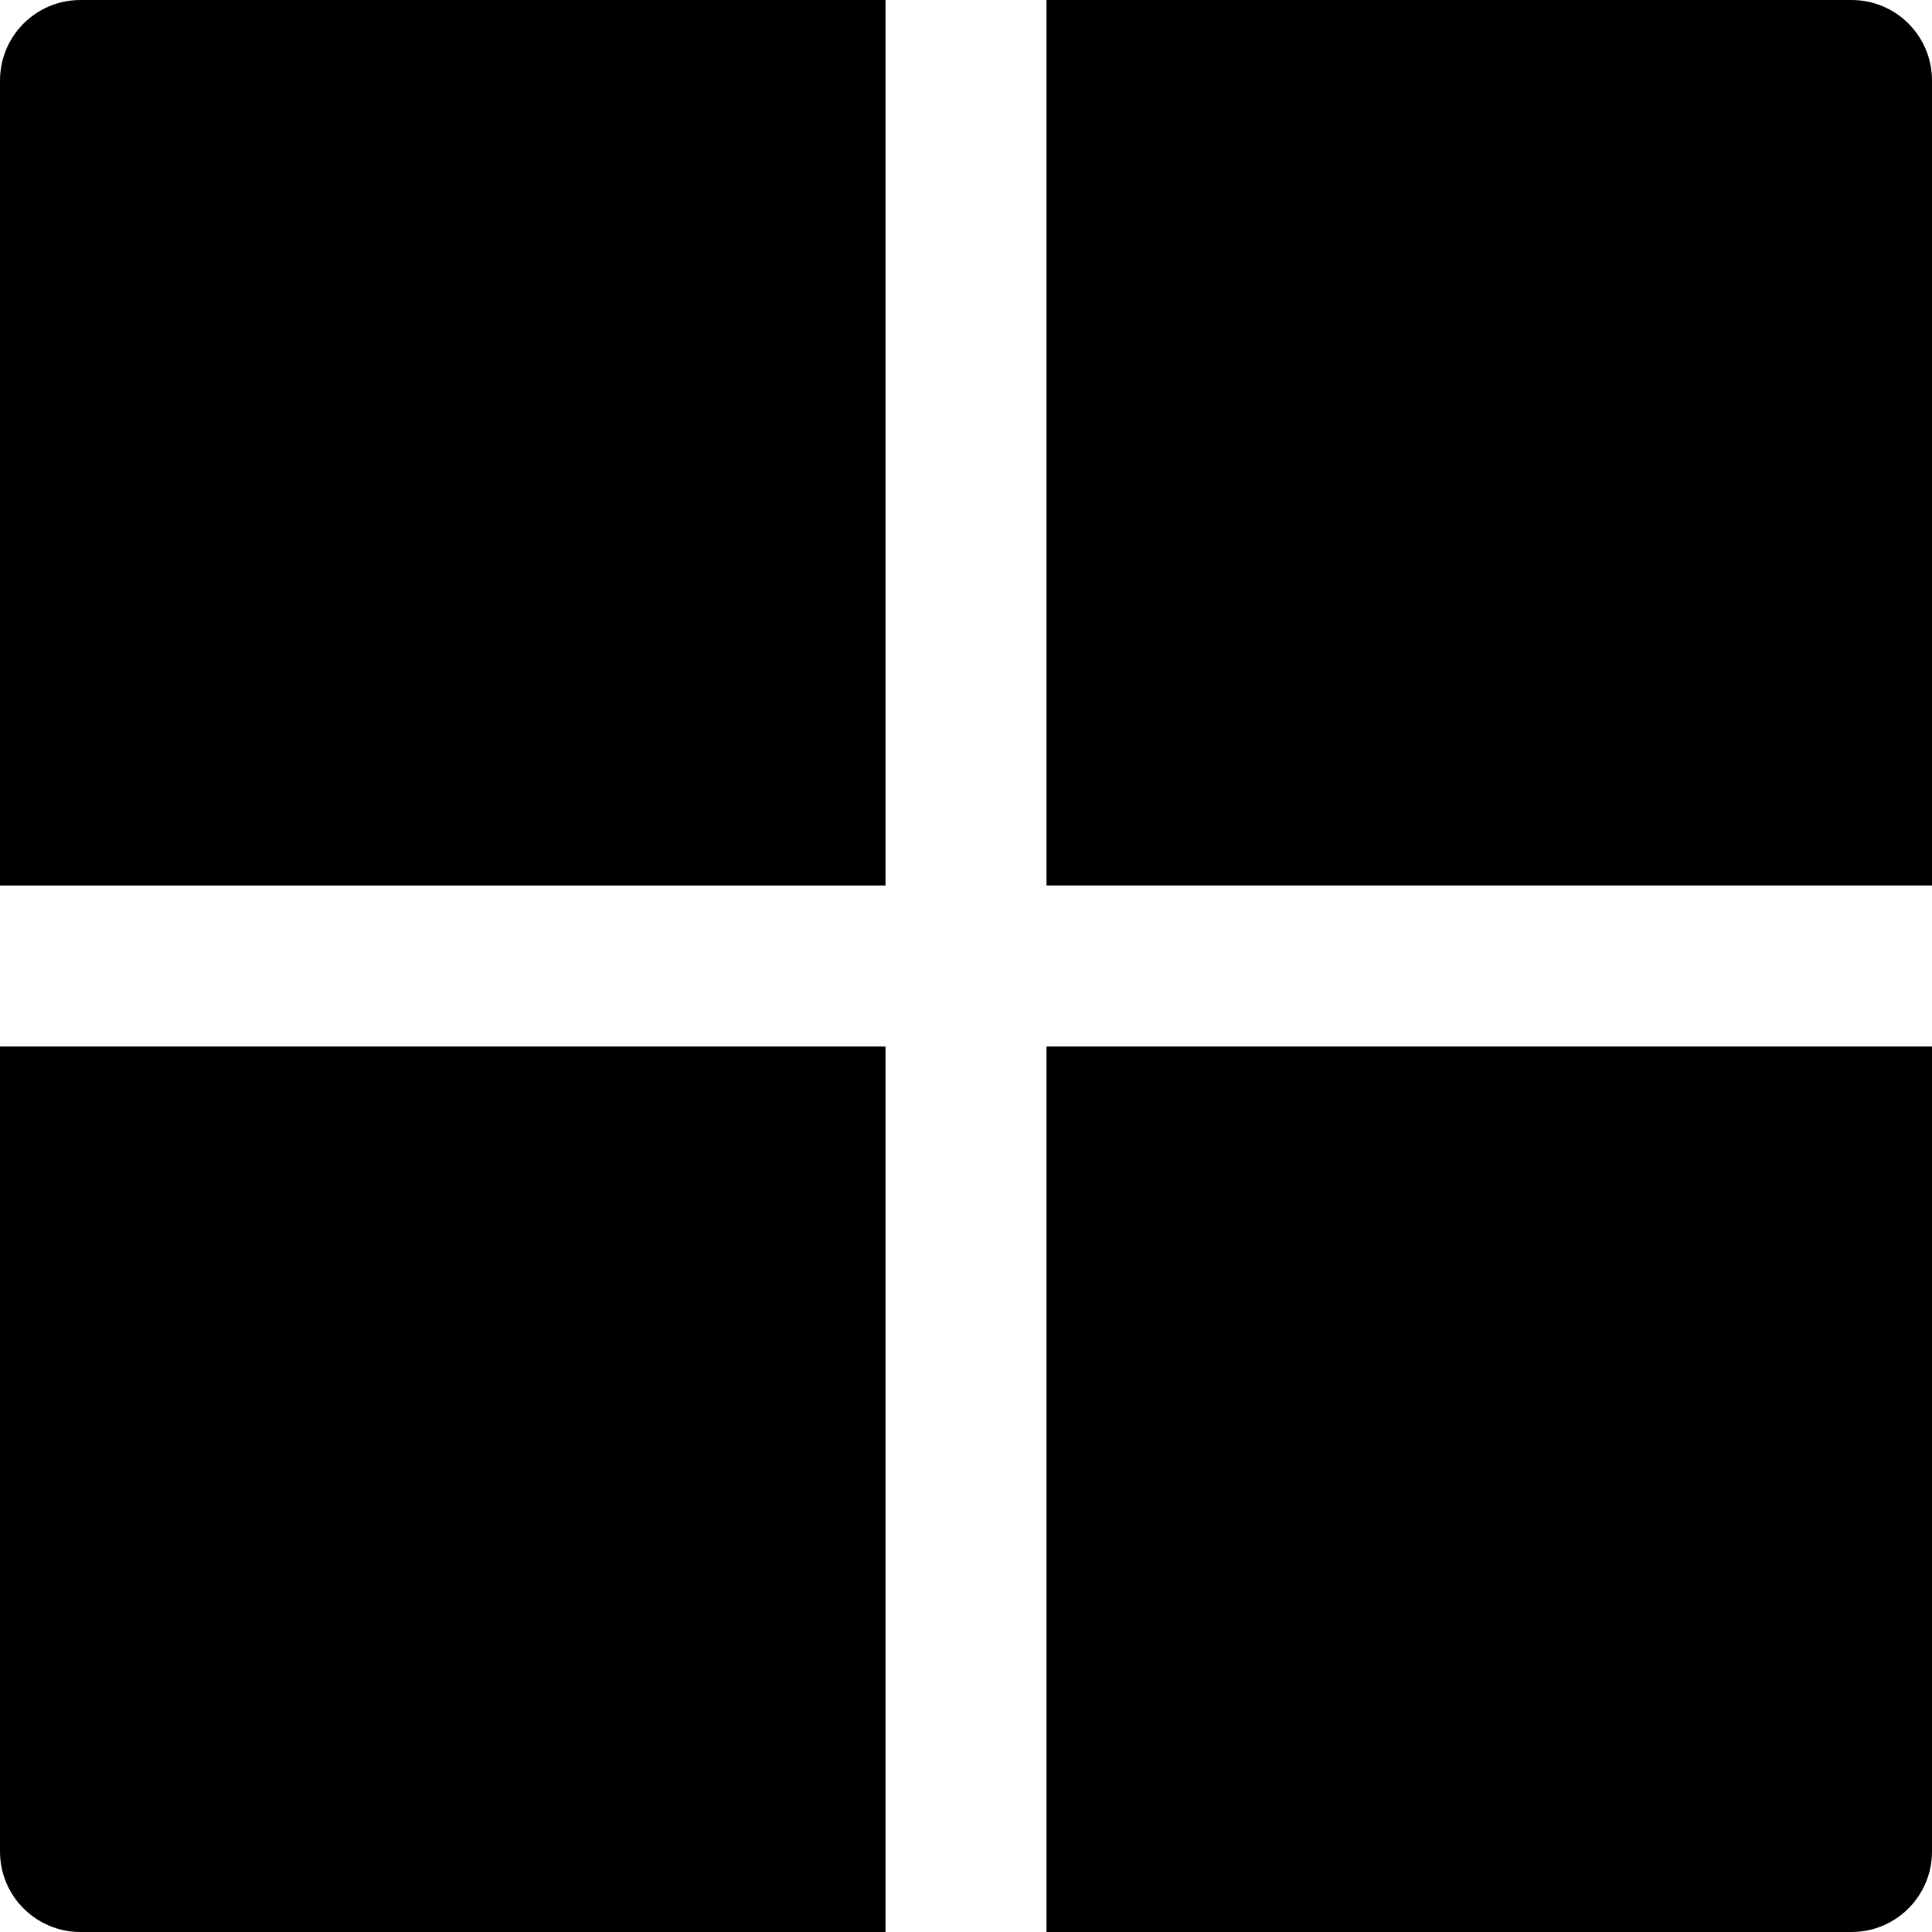 <svg id="nc_icon" xmlns="http://www.w3.org/2000/svg" xmlns:xlink="http://www.w3.org/1999/xlink" x="0px" y="0px" viewBox="0 0 24 24"><g >
<path data-color="color-2" fill="currentColor" d="M24,11V1c0-0.553-0.447-1-1-1H13v11H24z"/>
<path fill="currentColor" d="M11,0H1C0.447,0,0,0.447,0,1v10h11V0z"/>
<path data-color="color-2" fill="currentColor" d="M0,13v10c0,0.553,0.447,1,1,1h10V13H0z"/>
<path fill="currentColor" d="M13,24h10c0.553,0,1-0.447,1-1V13H13V24z"/>
</g></svg>
